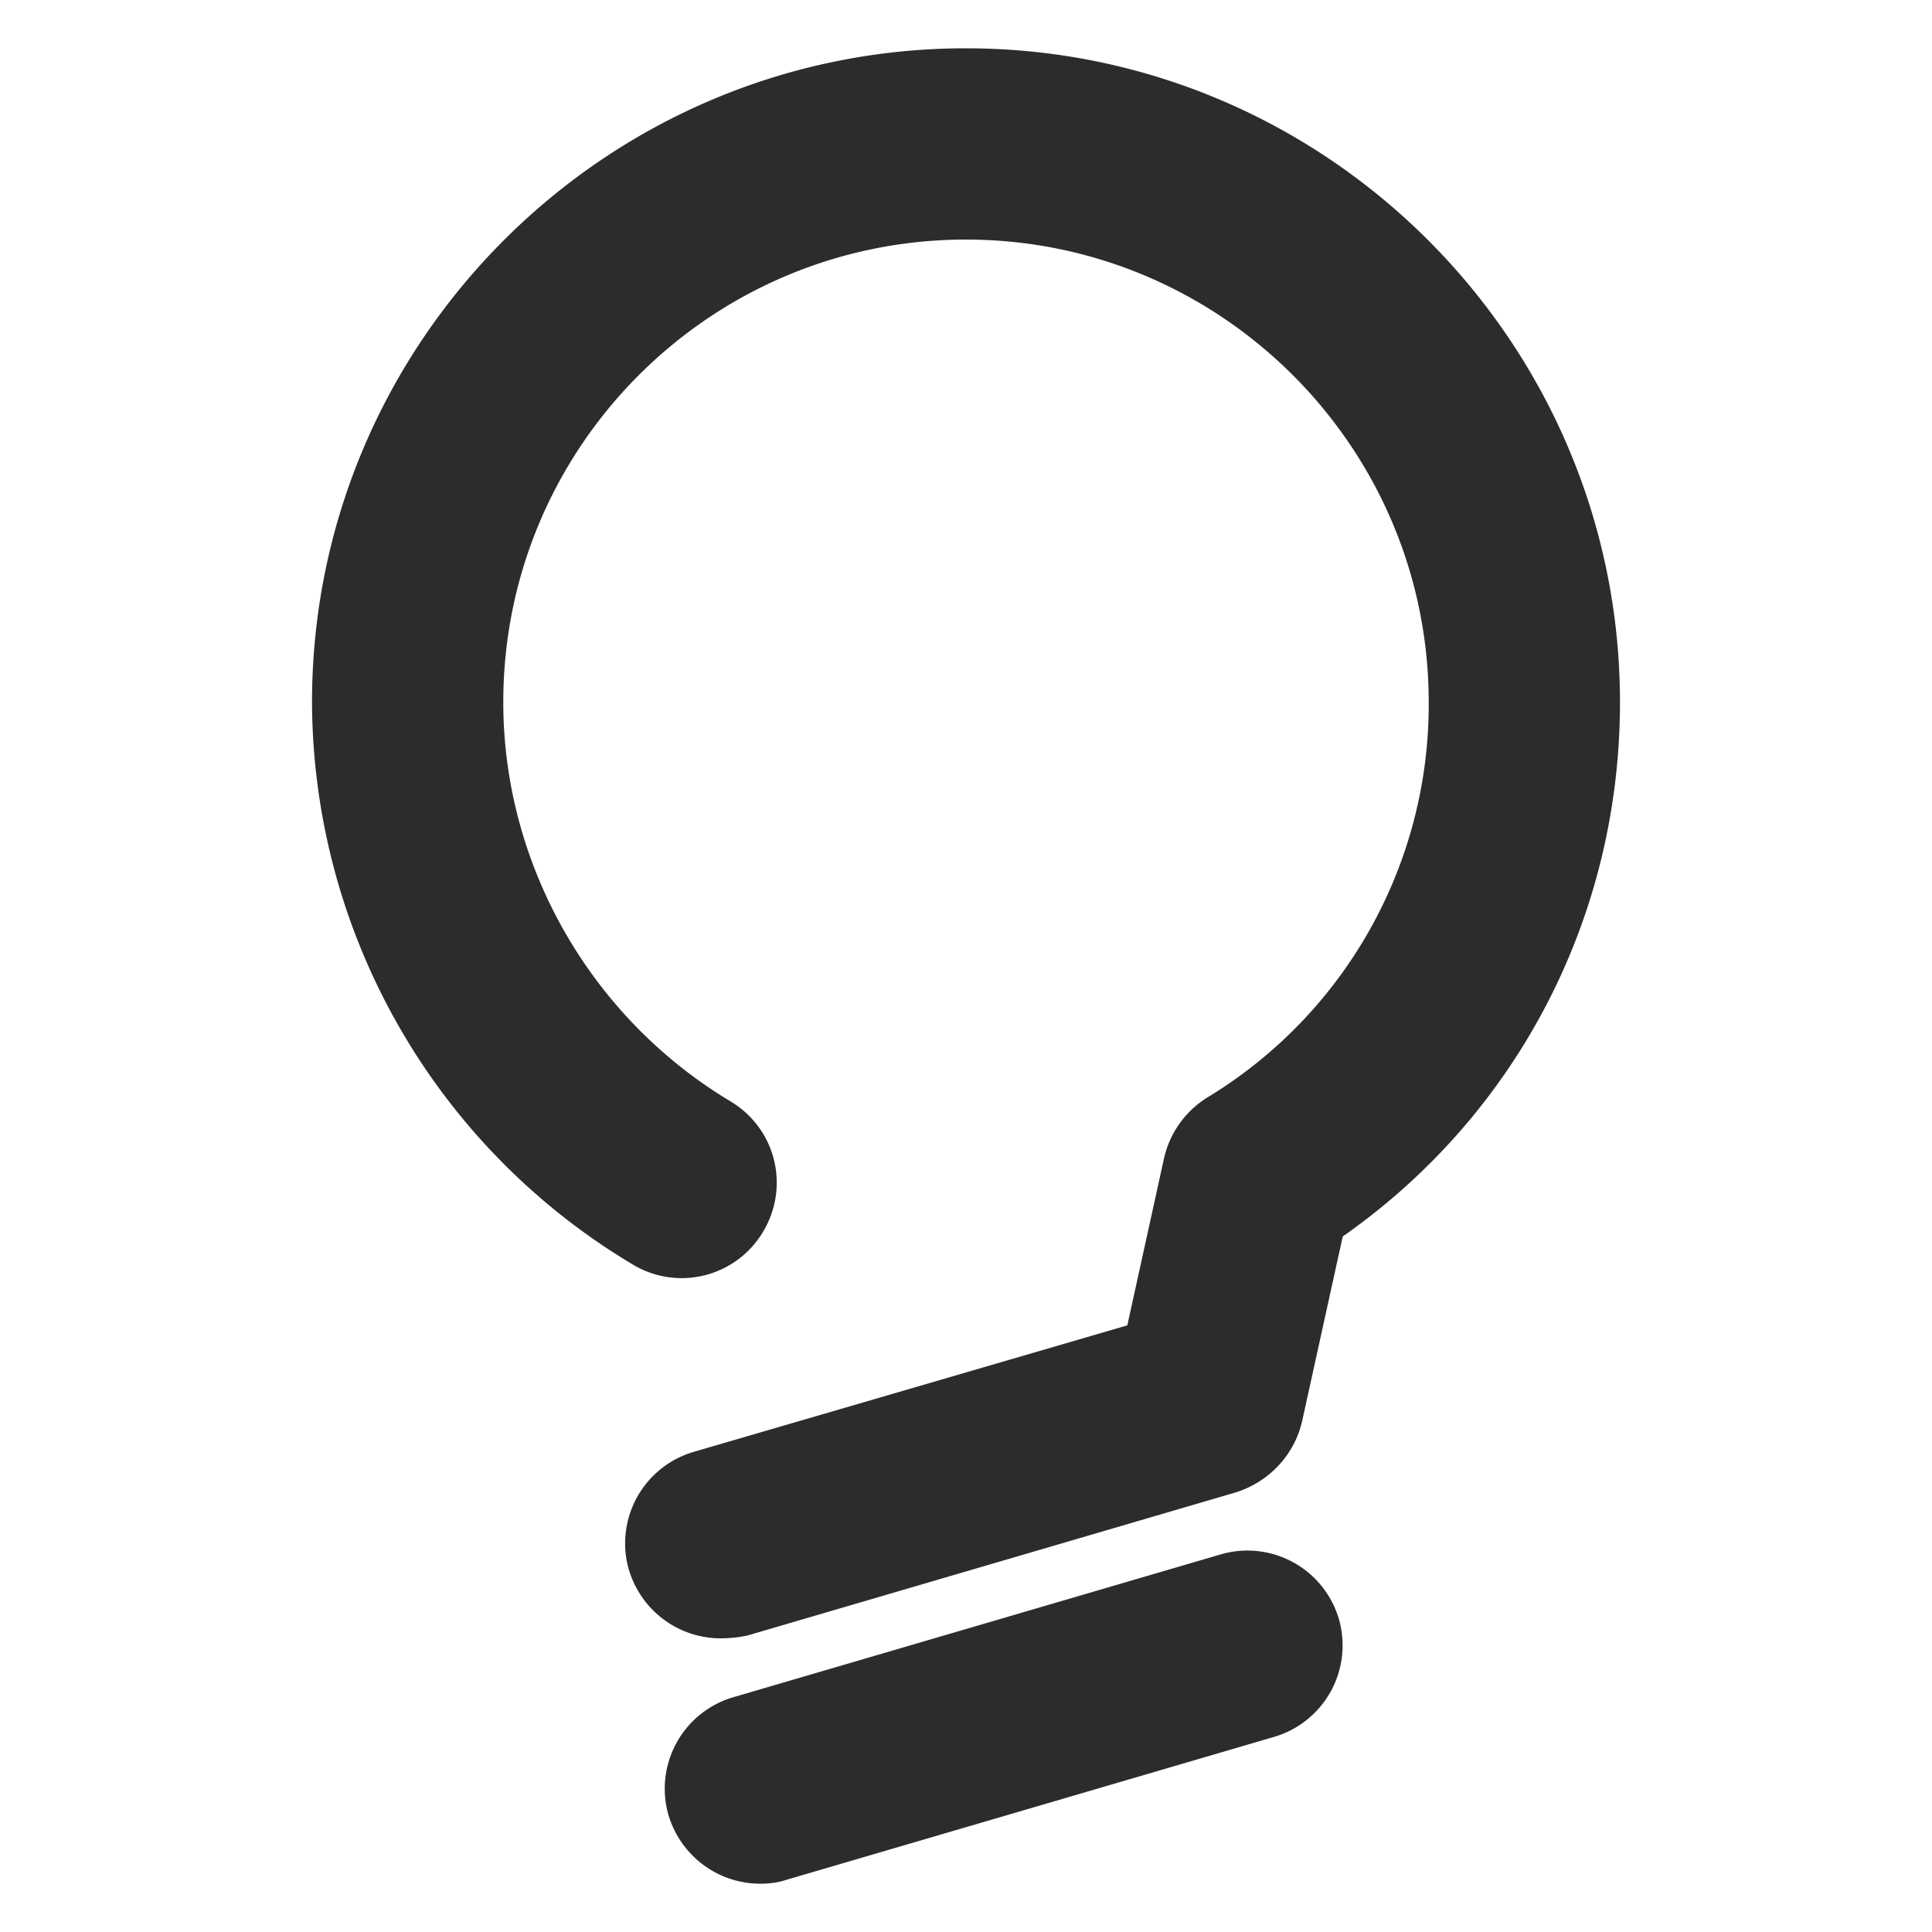 <?xml version="1.0" standalone="no"?><!DOCTYPE svg PUBLIC "-//W3C//DTD SVG 1.1//EN" "http://www.w3.org/Graphics/SVG/1.1/DTD/svg11.dtd"><svg t="1581145762456" class="icon" viewBox="0 0 1024 1024" version="1.1" xmlns="http://www.w3.org/2000/svg" p-id="4337" xmlns:xlink="http://www.w3.org/1999/xlink" width="32" height="32"><defs><style type="text/css"></style></defs><path d="M381.952 868.352c-22.016 0-41.984-14.336-48.64-36.352a50.534 50.534 0 0 1 34.304-62.464l229.888-67.072 19.456-88.576a51.2 51.2 0 0 1 23.04-32.256 243.456 243.456 0 0 0 117.248-209.408c0-135.168-110.08-245.248-245.248-245.248S266.752 236.544 266.752 372.224c0 86.016 46.08 166.912 120.32 211.456 24.064 14.336 31.744 45.056 17.408 69.12a50.176 50.176 0 0 1-69.12 17.408 348.518 348.518 0 0 1-169.984-297.984C165.376 181.248 321.024 25.6 512 25.6s346.624 155.648 346.624 346.624c0 114.176-54.784 218.624-146.944 283.136l-21.504 97.792c-4.096 17.92-17.408 32.256-35.328 37.888l-258.56 75.776c-4.608 1.024-9.728 1.536-14.336 1.536zM402.944 998.4c-22.016 0-41.984-14.336-48.64-36.352a50.534 50.534 0 0 1 34.304-62.464l258.56-75.776a50.534 50.534 0 0 1 62.464 34.304 50.534 50.534 0 0 1-34.304 62.464l-258.56 75.776c-4.608 1.536-9.216 2.048-13.824 2.048z" fill="#2c2c2c" p-id="4338"></path></svg>
